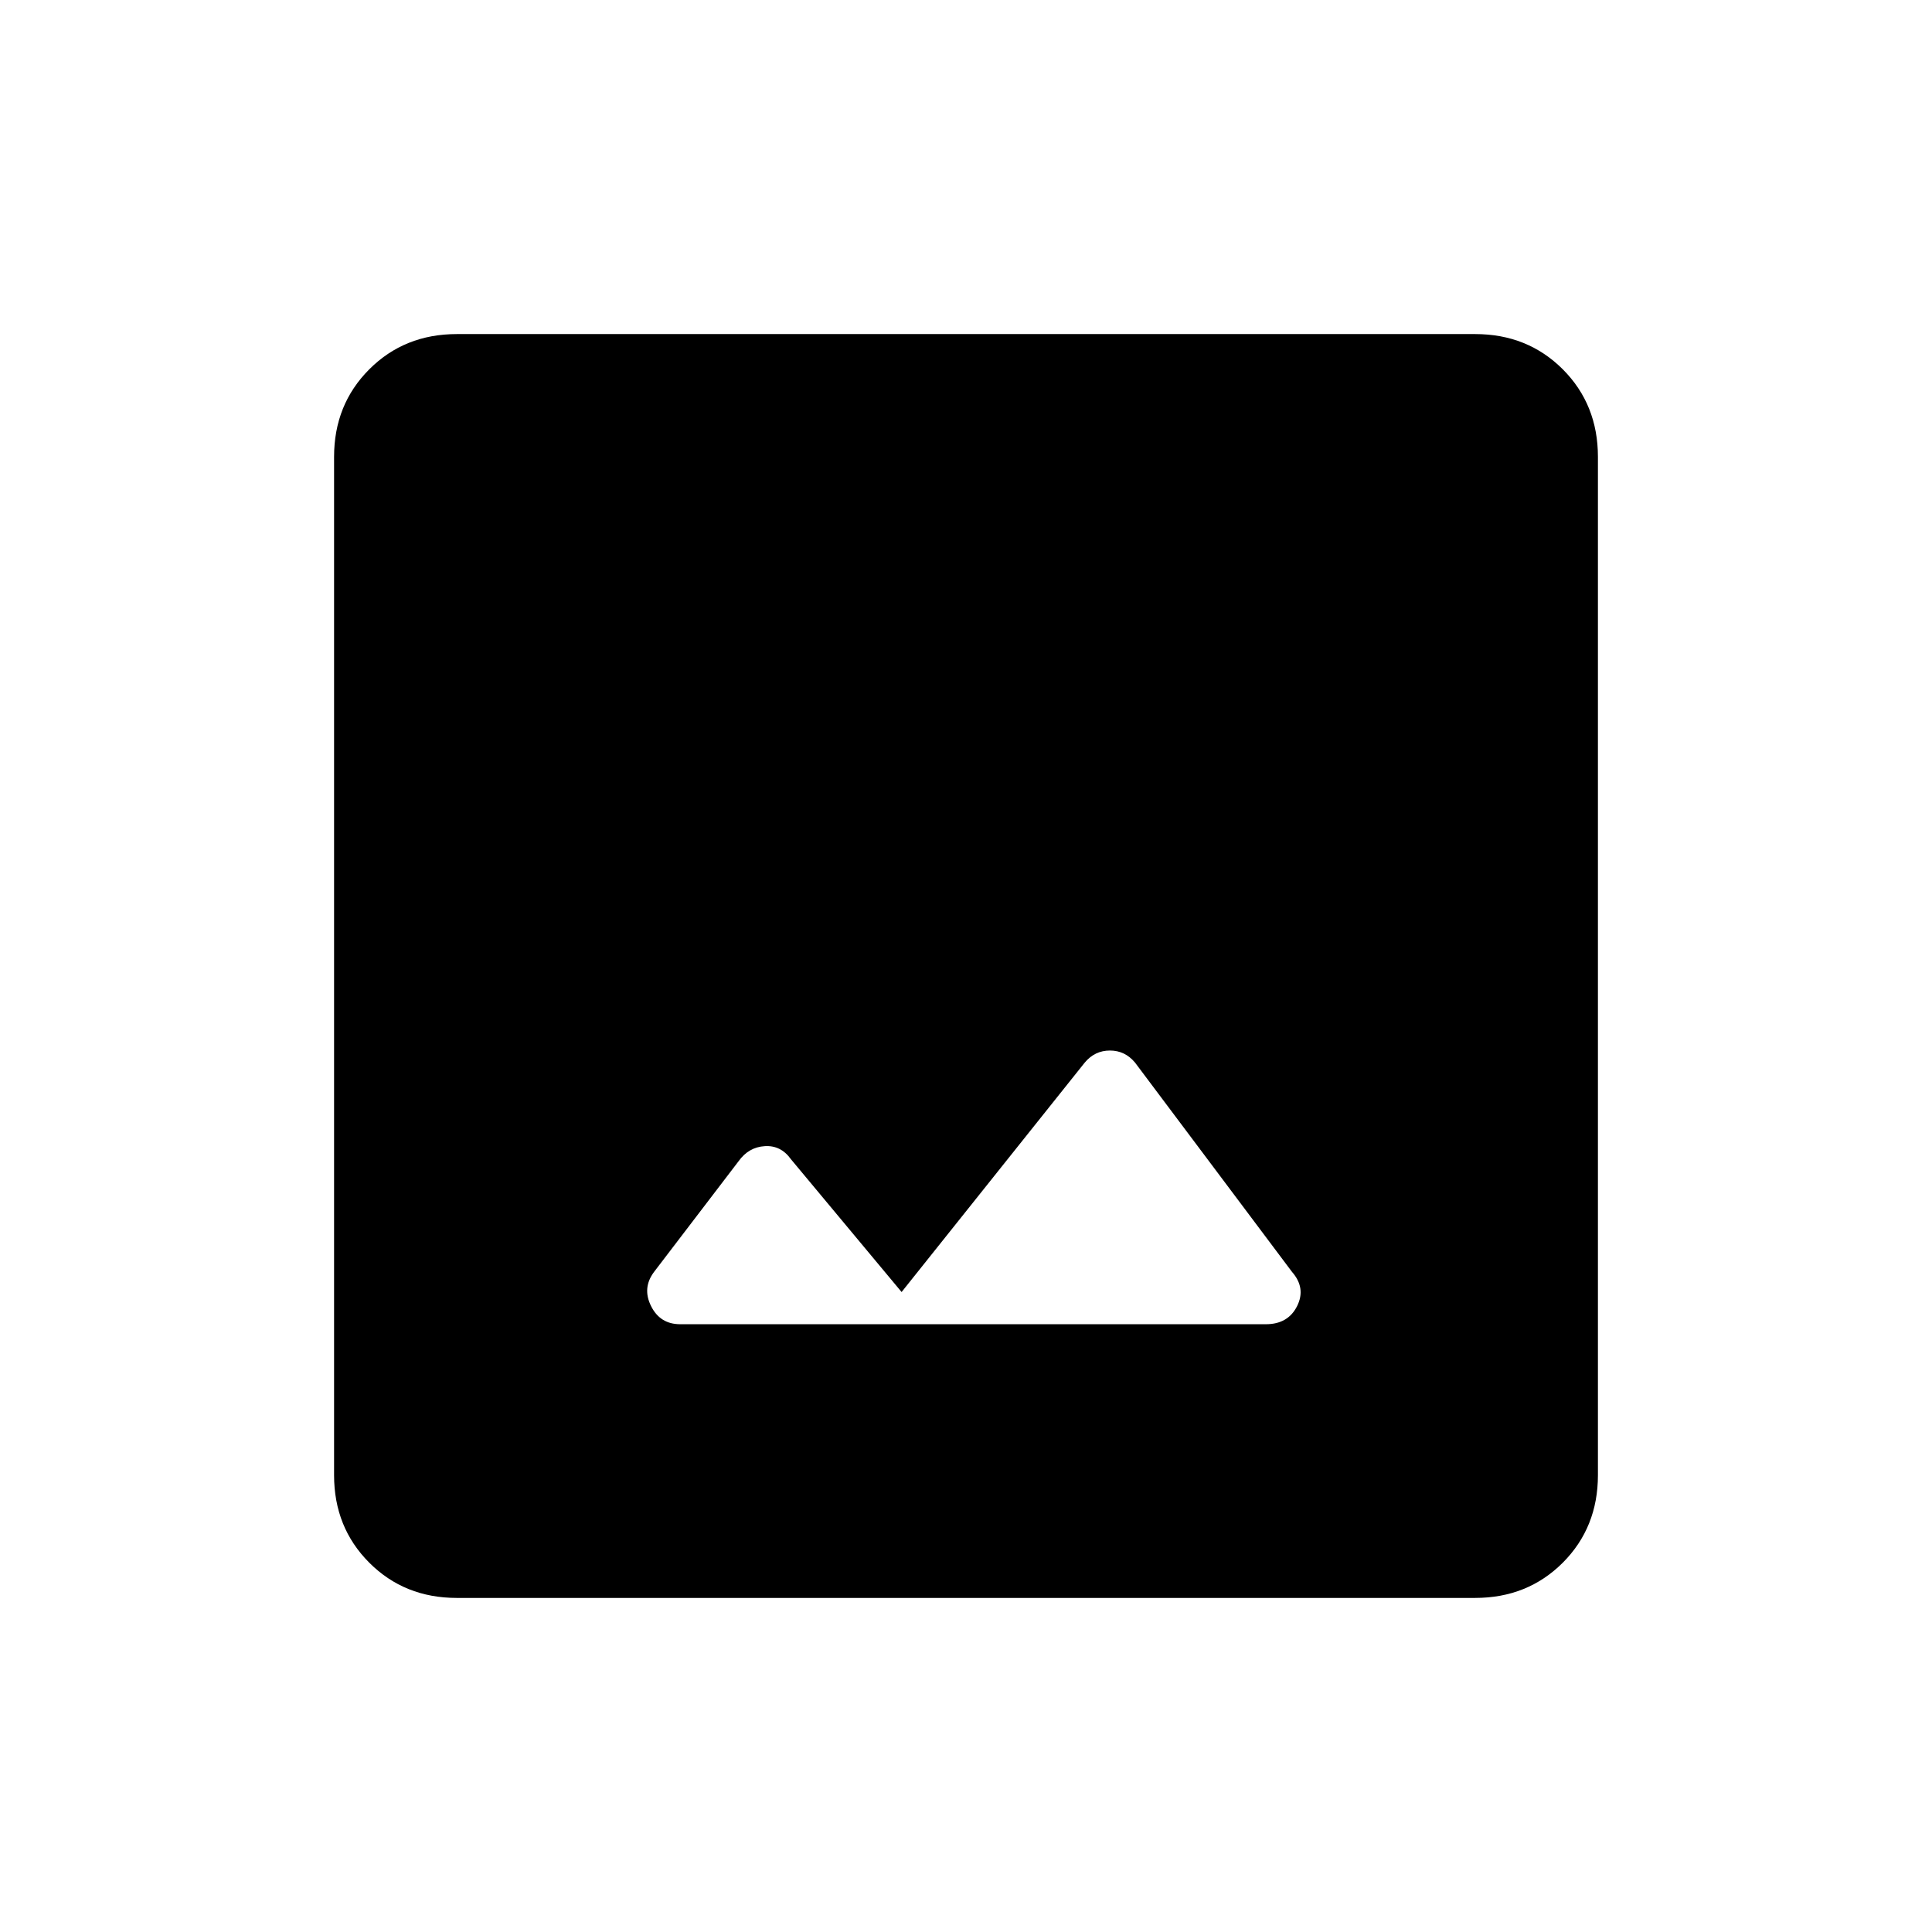 <svg xmlns="http://www.w3.org/2000/svg" height="24" width="24"><path d="M8.45 16.45h7.275q.275 0 .388-.225.112-.225-.063-.425l-1.95-2.6q-.125-.15-.312-.15-.188 0-.313.15L11.2 16.05 9.825 14.4q-.125-.175-.325-.162-.2.012-.325.187L8.125 15.8q-.15.2-.037.425.112.225.362.225Zm-2.775 3.4q-.65 0-1.087-.437-.438-.438-.438-1.088V5.675q0-.65.438-1.088.437-.437 1.087-.437h12.65q.65 0 1.088.437.437.438.437 1.088v12.65q0 .65-.437 1.088-.438.437-1.088.437Z"/></svg>